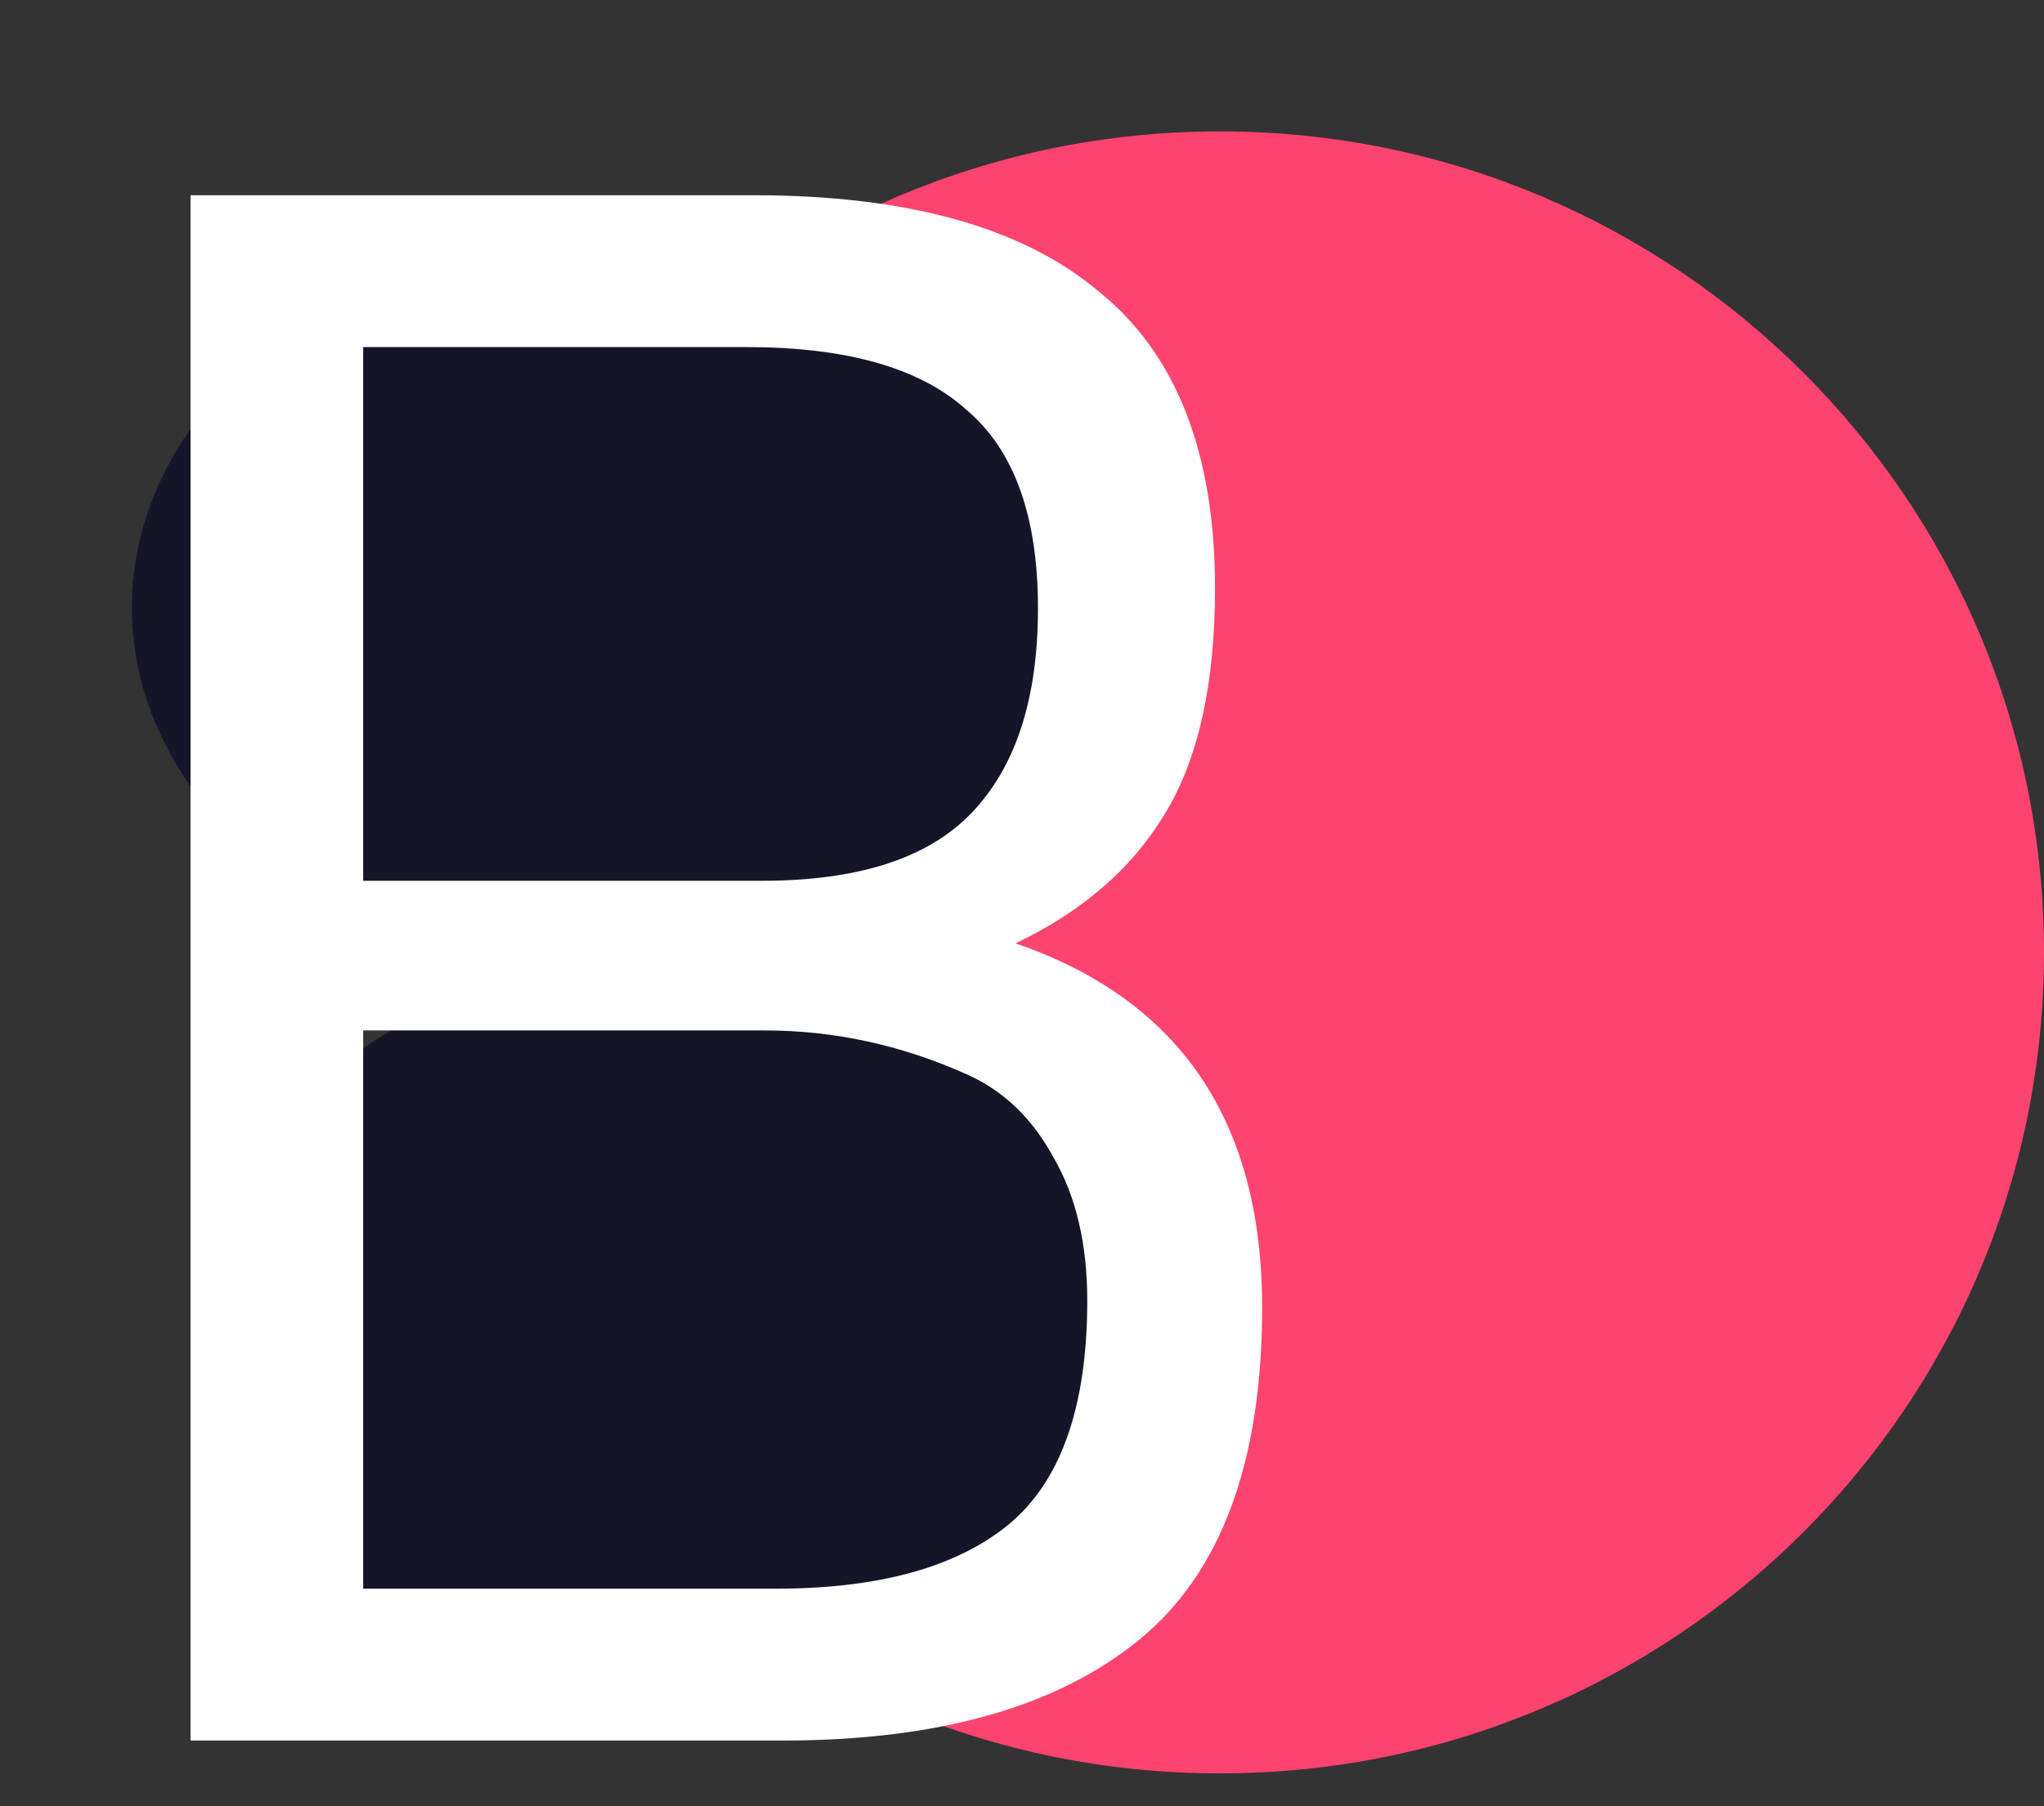 <svg width="43" height="38" viewBox="0 0 43 38" fill="none" xmlns="http://www.w3.org/2000/svg">
<rect x="0" y="0" width="43" height="38" fill="#333333" stroke="none"/>
<g clip-path="url(#clip0)">
<path d="M43 20.036C43 29.576 35.237 37.309 25.661 37.309C16.085 37.309 8.323 29.576 8.323 20.036C8.323 10.497 16.085 2.764 25.661 2.764C35.237 2.764 43 10.497 43 20.036Z" fill="#FD4370"/>
<path d="M14.565 35.927C20.31 35.927 24.968 32.37 24.968 27.982C24.968 23.594 20.31 20.036 14.565 20.036C8.819 20.036 4.161 23.594 4.161 27.982C4.161 32.37 8.819 35.927 14.565 35.927Z" fill="#141628"/>
<path d="M13.177 20.727C18.923 20.727 23.581 17.17 23.581 12.782C23.581 8.394 18.923 4.836 13.177 4.836C7.432 4.836 2.774 8.394 2.774 12.782C2.774 17.17 7.432 20.727 13.177 20.727Z" fill="#141628"/>
<path d="M4.009 4.107H15.846C19.085 4.107 21.506 4.78 23.109 6.127C24.744 7.442 25.561 9.525 25.561 12.376C25.561 14.412 25.2 16.009 24.477 17.168C23.785 18.295 22.747 19.188 21.364 19.846C24.823 21.036 26.552 23.588 26.552 27.504C26.552 30.761 25.687 33.094 23.958 34.504C22.229 35.913 19.729 36.618 16.459 36.618H4.009V4.107ZM16.082 21.678H7.64V33.423H16.318C18.456 33.423 20.075 32.985 21.175 32.108C22.307 31.2 22.873 29.618 22.873 27.363C22.873 26.172 22.637 25.17 22.166 24.356C21.726 23.541 21.128 22.962 20.374 22.618C18.99 21.991 17.56 21.678 16.082 21.678ZM15.705 7.302H7.64V18.53H16.035C18.047 18.53 19.509 18.06 20.421 17.121C21.364 16.15 21.836 14.709 21.836 12.798C21.836 10.856 21.333 9.463 20.326 8.617C19.352 7.74 17.811 7.302 15.705 7.302Z" fill="white"/>
</g>
<defs>
<clipPath id="clip0">
<rect width="43" height="38" fill="white"/>
</clipPath>
</defs>
</svg>
